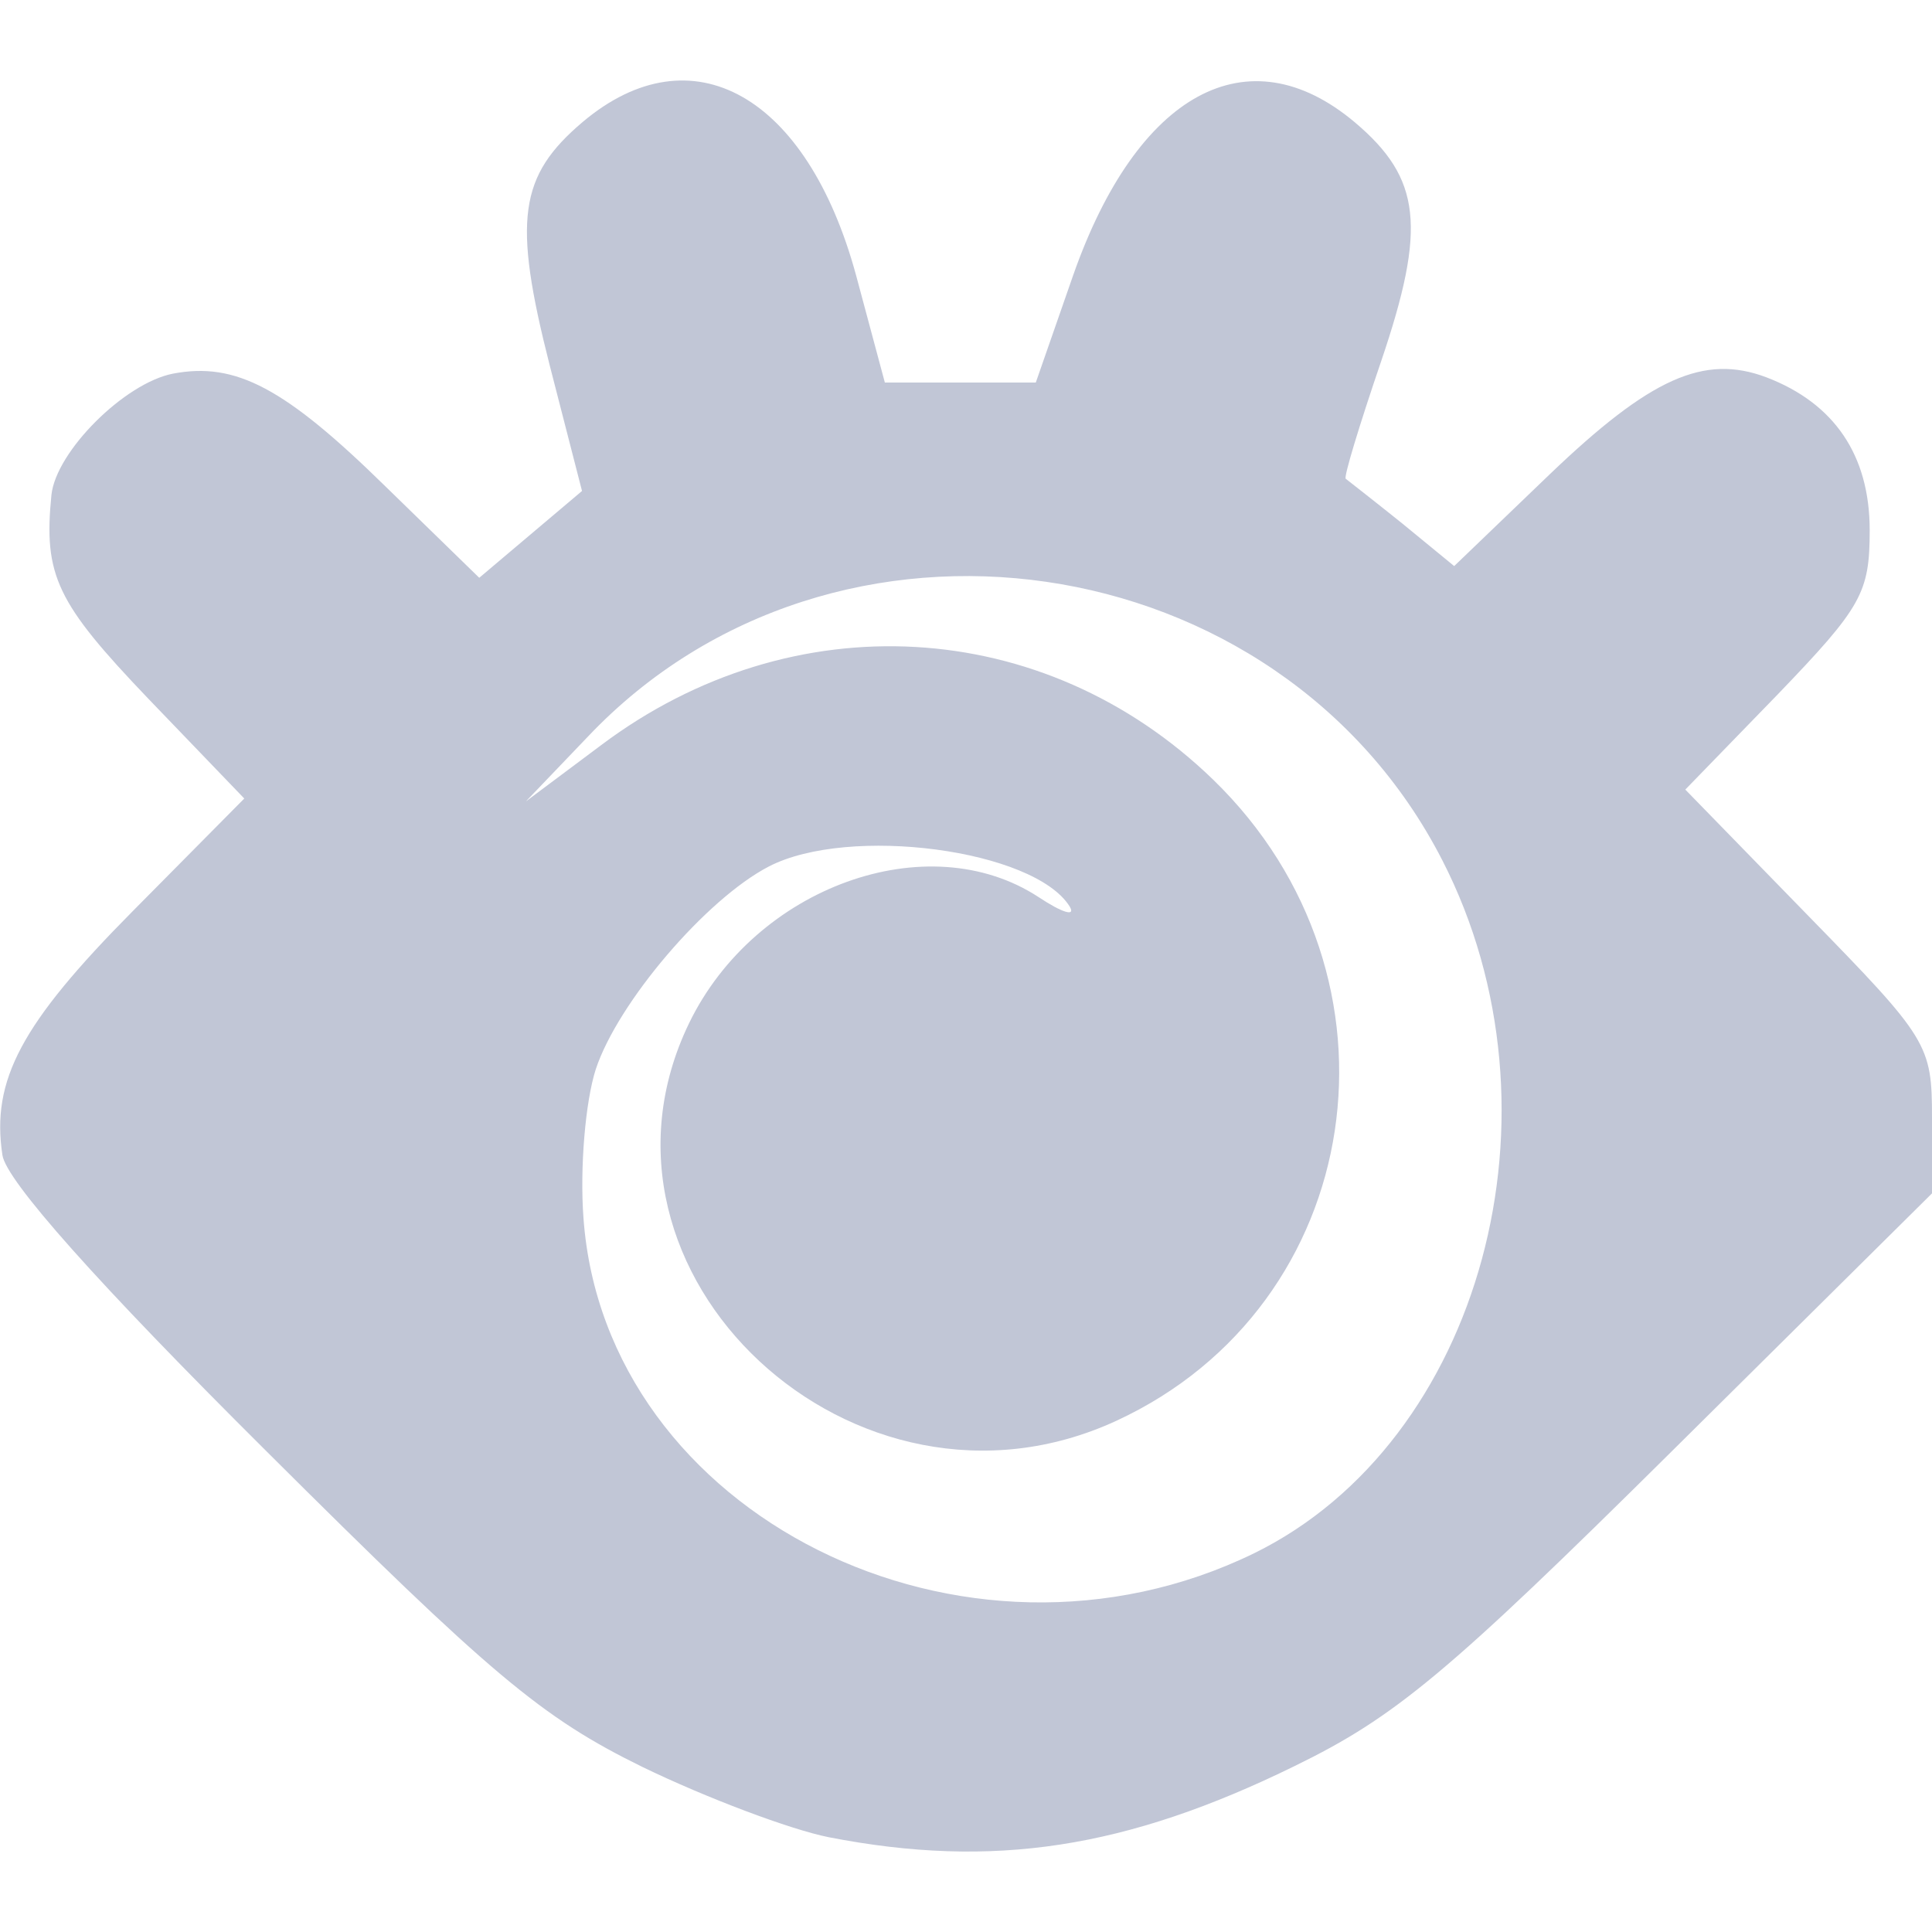 
<svg xmlns="http://www.w3.org/2000/svg" xmlns:xlink="http://www.w3.org/1999/xlink" width="16px" height="16px" viewBox="0 0 16 16" version="1.1">
<g id="surface1">
<path style=" stroke:none;fill-rule:nonzero;fill:#c1c6d6;fill-opacity:1;" d="M 6.863 15.215 C 6.547 15.152 5.852 14.891 5.32 14.633 C 4.484 14.223 4.066 13.871 2.211 12.023 C 0.805 10.625 0.051 9.777 0.02 9.566 C -0.074 8.945 0.176 8.477 1.098 7.547 L 2.023 6.613 L 1.227 5.785 C 0.469 4.992 0.359 4.766 0.426 4.098 C 0.465 3.738 1.031 3.172 1.434 3.094 C 1.953 2.996 2.359 3.211 3.195 4.031 L 3.969 4.785 L 4.82 4.066 L 4.551 3.02 C 4.246 1.82 4.297 1.457 4.828 1.008 C 5.73 0.25 6.684 0.789 7.09 2.281 L 7.328 3.168 L 8.578 3.168 L 8.887 2.281 C 9.418 0.766 10.336 0.27 11.219 1.012 C 11.77 1.477 11.816 1.879 11.438 2.992 C 11.258 3.52 11.125 3.957 11.145 3.965 C 11.16 3.977 11.371 4.141 11.609 4.332 L 12.043 4.688 L 12.832 3.93 C 13.668 3.129 14.113 2.93 14.629 3.125 C 15.191 3.34 15.484 3.77 15.484 4.391 C 15.484 4.91 15.418 5.027 14.723 5.75 L 13.957 6.539 L 14.977 7.586 C 15.969 8.602 16 8.652 16 9.258 L 16 9.883 L 13.844 12.02 C 11.988 13.859 11.555 14.219 10.723 14.625 C 9.328 15.309 8.223 15.48 6.863 15.215 Z M 10.387 12.863 C 12.27 11.938 13.012 9.207 11.945 7.125 C 10.594 4.488 6.906 3.953 4.871 6.098 L 4.355 6.637 L 4.977 6.172 C 6.562 4.98 8.645 5.098 10.047 6.457 C 11.73 8.09 11.316 10.809 9.246 11.766 C 7.082 12.766 4.703 10.547 5.707 8.473 C 6.254 7.344 7.684 6.828 8.602 7.43 C 8.797 7.559 8.91 7.594 8.859 7.508 C 8.566 7.035 7.031 6.832 6.367 7.176 C 5.848 7.445 5.117 8.301 4.934 8.855 C 4.848 9.121 4.801 9.672 4.832 10.086 C 5.008 12.547 7.984 14.035 10.387 12.863 Z M 10.387 12.863 "/>
</g>
</svg>
